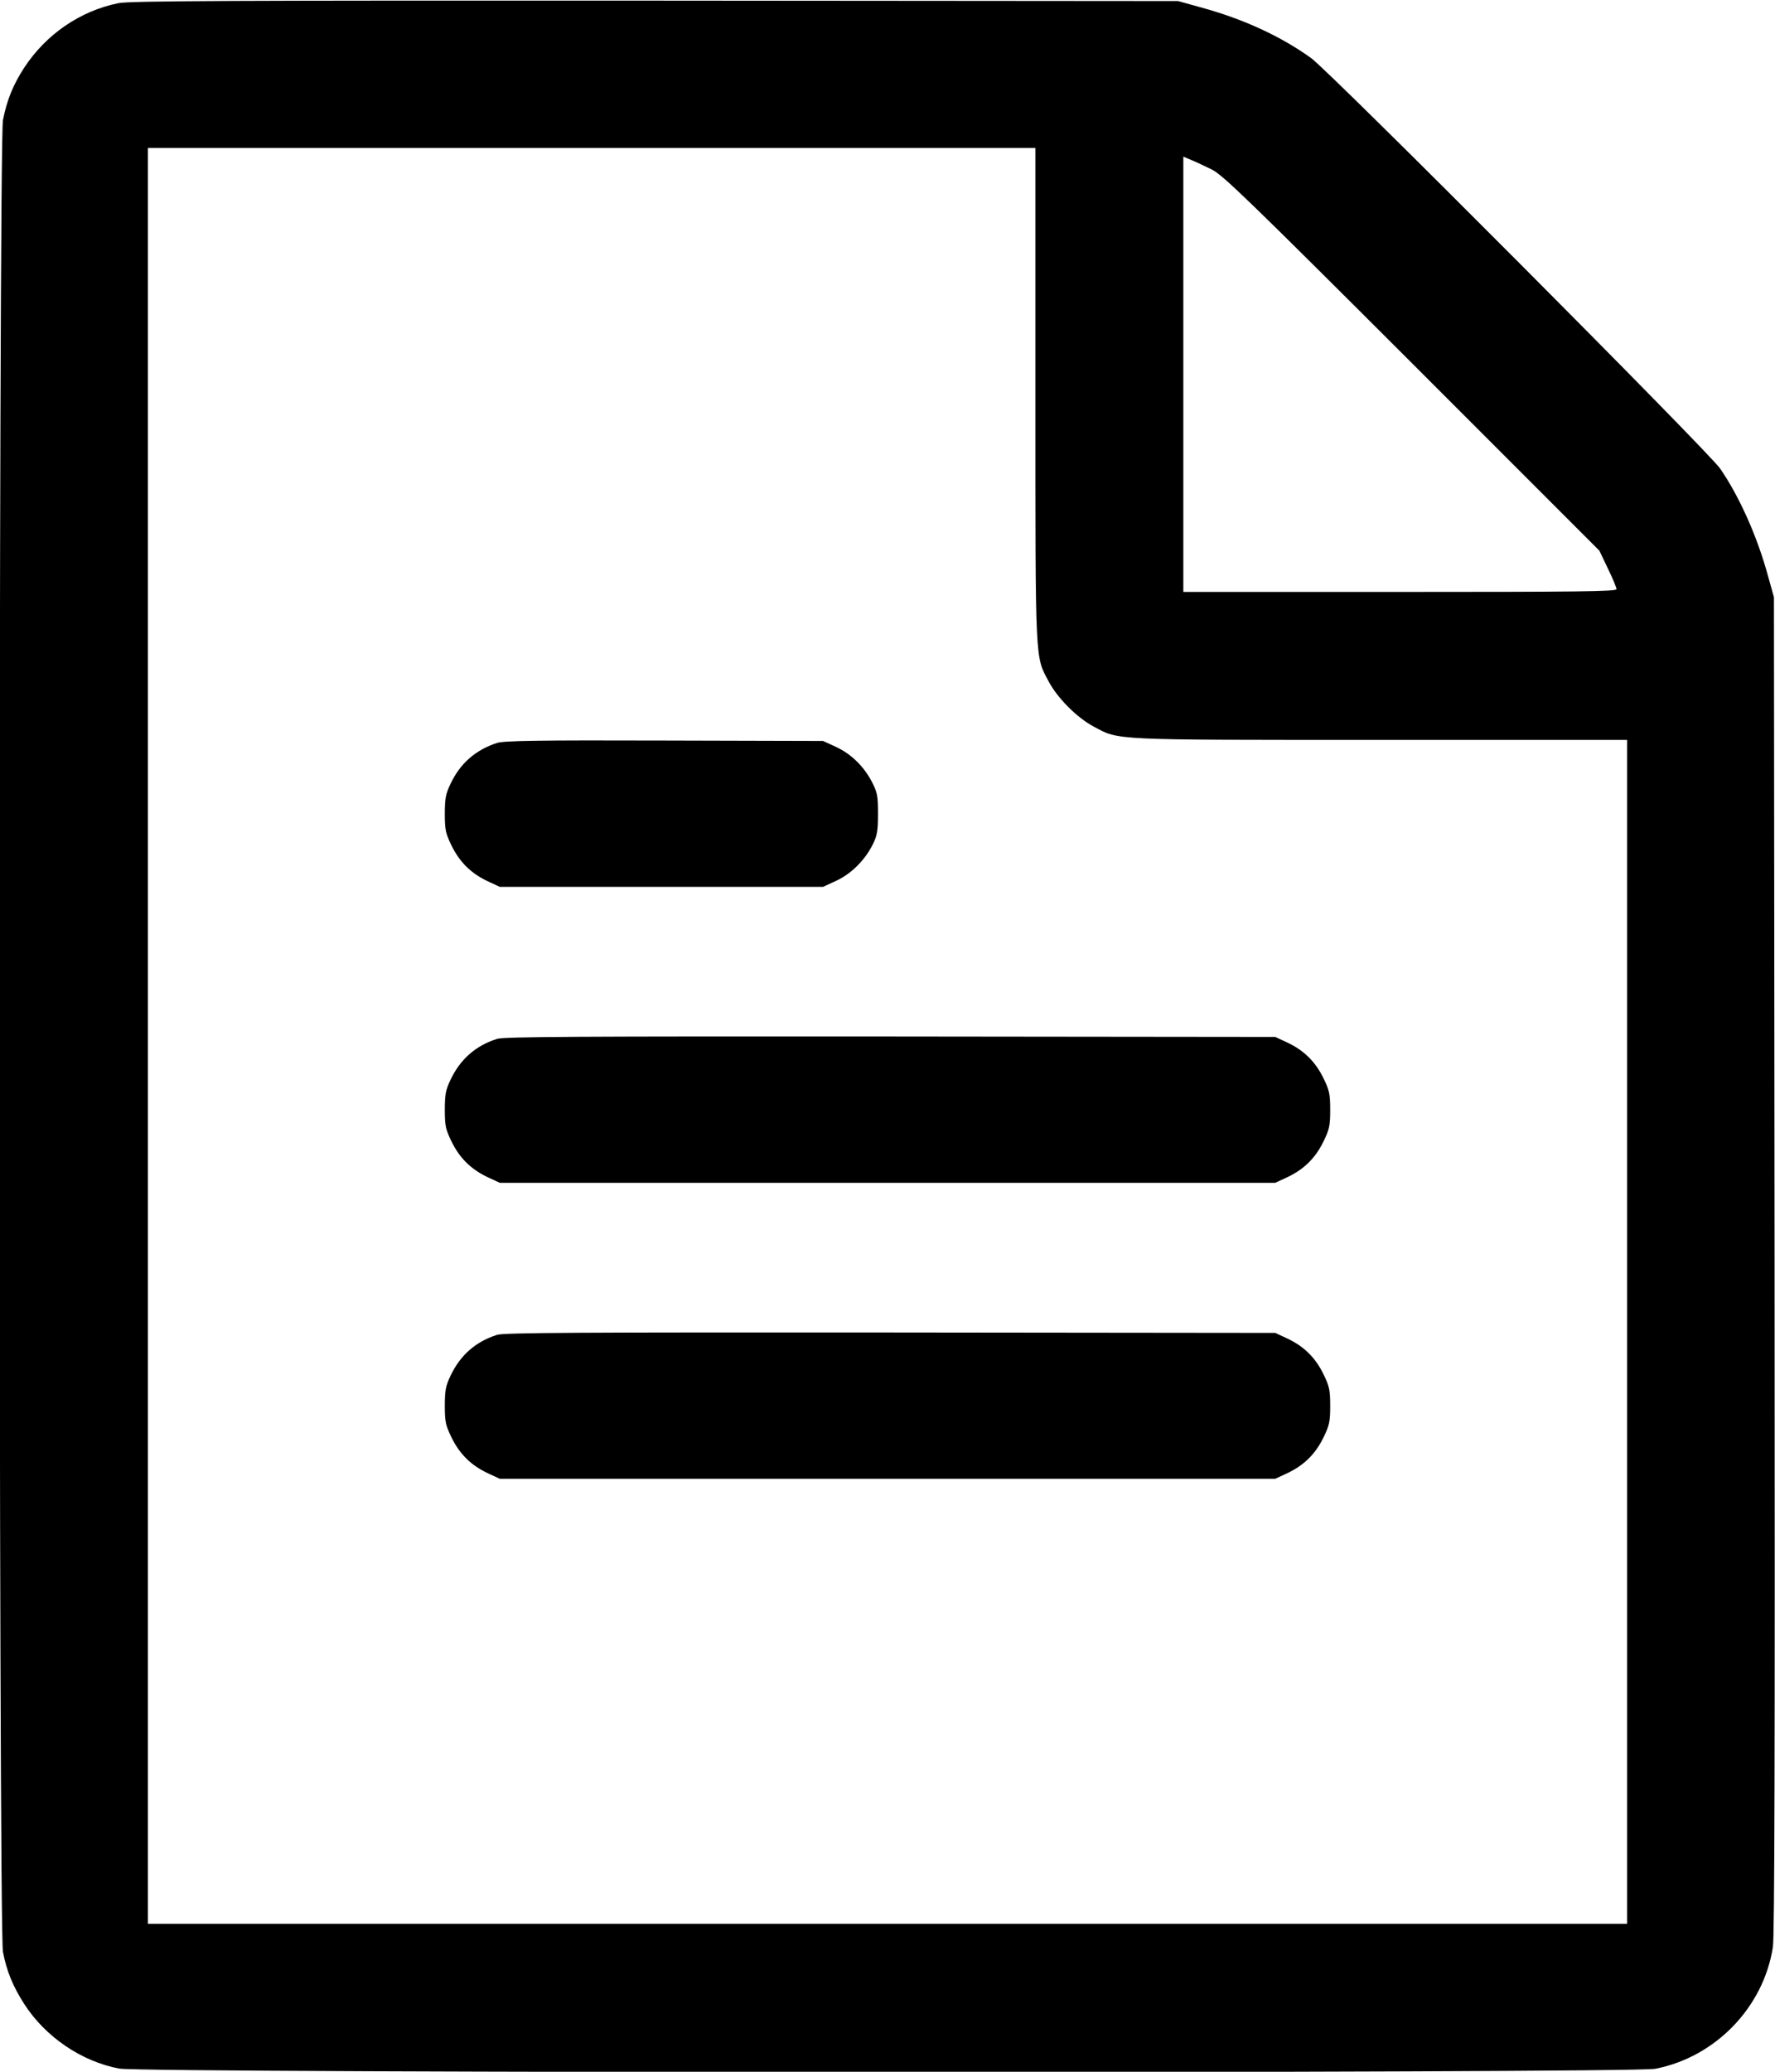 <?xml version="1.0" standalone="no"?>
<!DOCTYPE svg PUBLIC "-//W3C//DTD SVG 20010904//EN"
 "http://www.w3.org/TR/2001/REC-SVG-20010904/DTD/svg10.dtd">
<svg version="1.0" xmlns="http://www.w3.org/2000/svg"
 width="840pt" height="980pt" viewBox="0 0 840 980"
 preserveAspectRatio="xMidYMid meet">

<g transform="translate(0,980) scale(0.1,-0.1)"
fill="#000000" stroke="none">
<path d="M560 9785 c-181 -37 -342 -147 -446 -306 -53 -82 -81 -152 -100 -247
-21 -112 -21 -8553 0 -8665 18 -92 46 -161 101 -247 100 -155 270 -271 449
-305 115 -22 7154 -23 7269 -1 285 55 513 291 557 576 8 55 10 897 8 3230 l-3
3155 -28 100 c-51 188 -137 379 -227 509 -59 84 -1845 1876 -1935 1941 -143
103 -319 184 -515 238 l-115 32 -2475 2 c-2011 1 -2487 -1 -2540 -12z m4340
-1852 c0 -1287 -2 -1235 63 -1357 41 -78 135 -172 213 -213 122 -65 70 -63
1357 -63 l1167 0 0 -2800 0 -2800 -3500 0 -3500 0 0 4200 0 4200 2100 0 2100
0 0 -1167z m835 1065 c52 -26 175 -145 947 -916 l887 -887 40 -84 c23 -47 41
-91 41 -98 0 -11 -189 -13 -1025 -13 l-1025 0 0 1029 0 1030 38 -16 c20 -8 64
-29 97 -45z"/>
<path d="M2353 6286 c-102 -33 -176 -97 -222 -196 -22 -46 -26 -69 -26 -140 0
-76 4 -93 33 -152 38 -77 92 -130 171 -167 l56 -26 765 0 765 0 63 29 c71 33
136 98 173 173 20 40 24 64 24 143 0 85 -3 101 -28 150 -39 75 -98 133 -171
167 l-61 28 -750 2 c-600 2 -758 -1 -792 -11z"/>
<path d="M2353 4886 c-102 -32 -176 -97 -222 -196 -22 -46 -26 -69 -26 -140 0
-76 4 -93 33 -152 38 -77 92 -130 171 -167 l56 -26 1835 0 1835 0 56 26 c79
37 133 90 171 167 29 59 33 76 33 152 0 76 -4 93 -33 152 -38 77 -92 130 -171
167 l-56 26 -1820 2 c-1485 1 -1828 -1 -1862 -11z"/>
<path d="M2353 3486 c-102 -32 -176 -97 -222 -196 -22 -46 -26 -69 -26 -140 0
-76 4 -93 33 -152 38 -77 92 -130 171 -167 l56 -26 1835 0 1835 0 56 26 c79
37 133 90 171 167 29 59 33 76 33 152 0 76 -4 93 -33 152 -38 77 -92 130 -171
167 l-56 26 -1820 2 c-1485 1 -1828 -1 -1862 -11z"/>
</g>
</svg>
